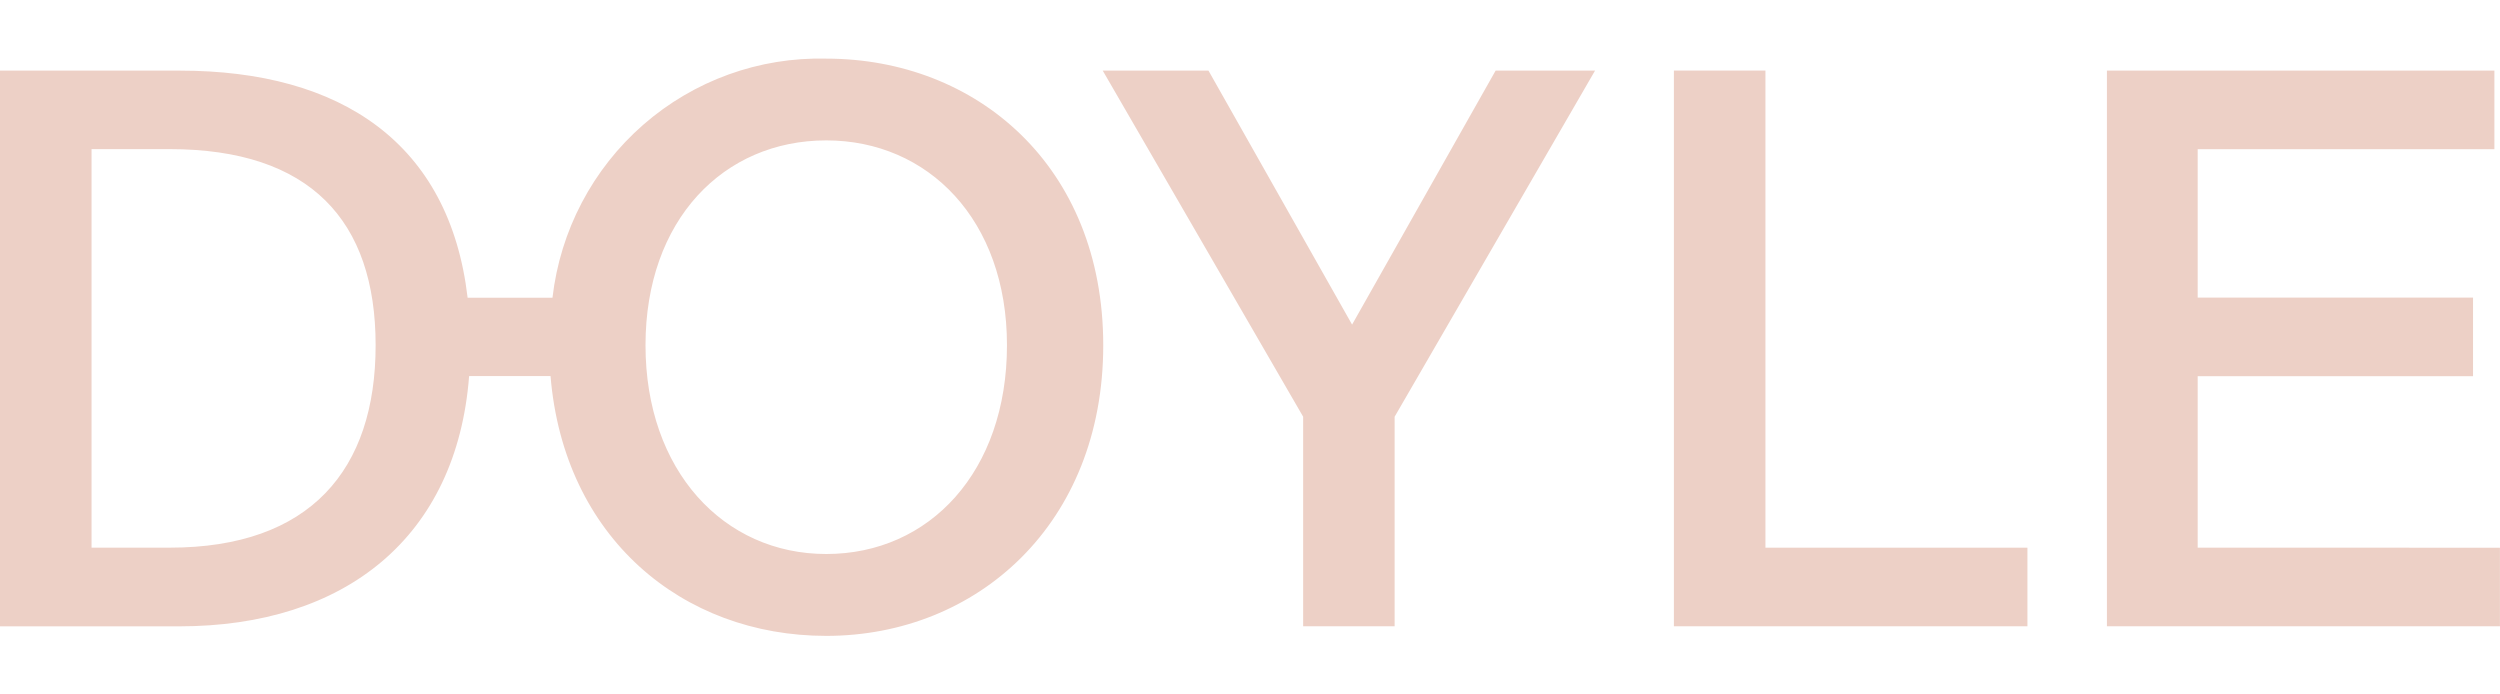 <svg width="108" height="30" viewBox="0 0 108 30" fill="none" xmlns="http://www.w3.org/2000/svg">
<path d="M35.694 2.533C32.797 2.46 29.978 3.478 27.789 5.389C25.601 7.3 24.202 9.965 23.867 12.861H20.201C19.42 6.184 14.732 3.051 7.772 3.051H0V27.058H7.738C14.929 27.058 19.73 23.195 20.266 16.245H23.783C24.359 23.212 29.466 27.47 35.694 27.47C42.206 27.47 47.66 22.635 47.66 14.917C47.66 7.163 42.171 2.533 35.694 2.533ZM7.329 23.659H3.955V6.442H7.329C13.398 6.442 16.227 9.529 16.227 14.915C16.227 20.3 13.399 23.659 7.329 23.659ZM35.694 23.933C31.262 23.933 27.886 20.333 27.886 14.914C27.886 9.494 31.261 6.065 35.694 6.065C40.092 6.065 43.501 9.495 43.501 14.914C43.501 20.367 40.159 23.933 35.694 23.933Z" fill="#EDD0C6"/>
<path d="M58.41 14.023L52.205 3.049H47.637L56.296 18.002V27.055H60.248V18.002L68.907 3.049H64.612L58.41 14.023Z" fill="#EDD0C6"/>
<path d="M76.267 3.048H72.312V27.055H87.585V23.66H76.267V3.048Z" fill="#EDD0C6"/>
<path d="M94.94 23.66V16.252H106.835V12.857H94.94V6.444H107.758V3.049H91.019V27.056H107.997V23.661L94.94 23.66Z" fill="#EDD0C6"/>
</svg>
